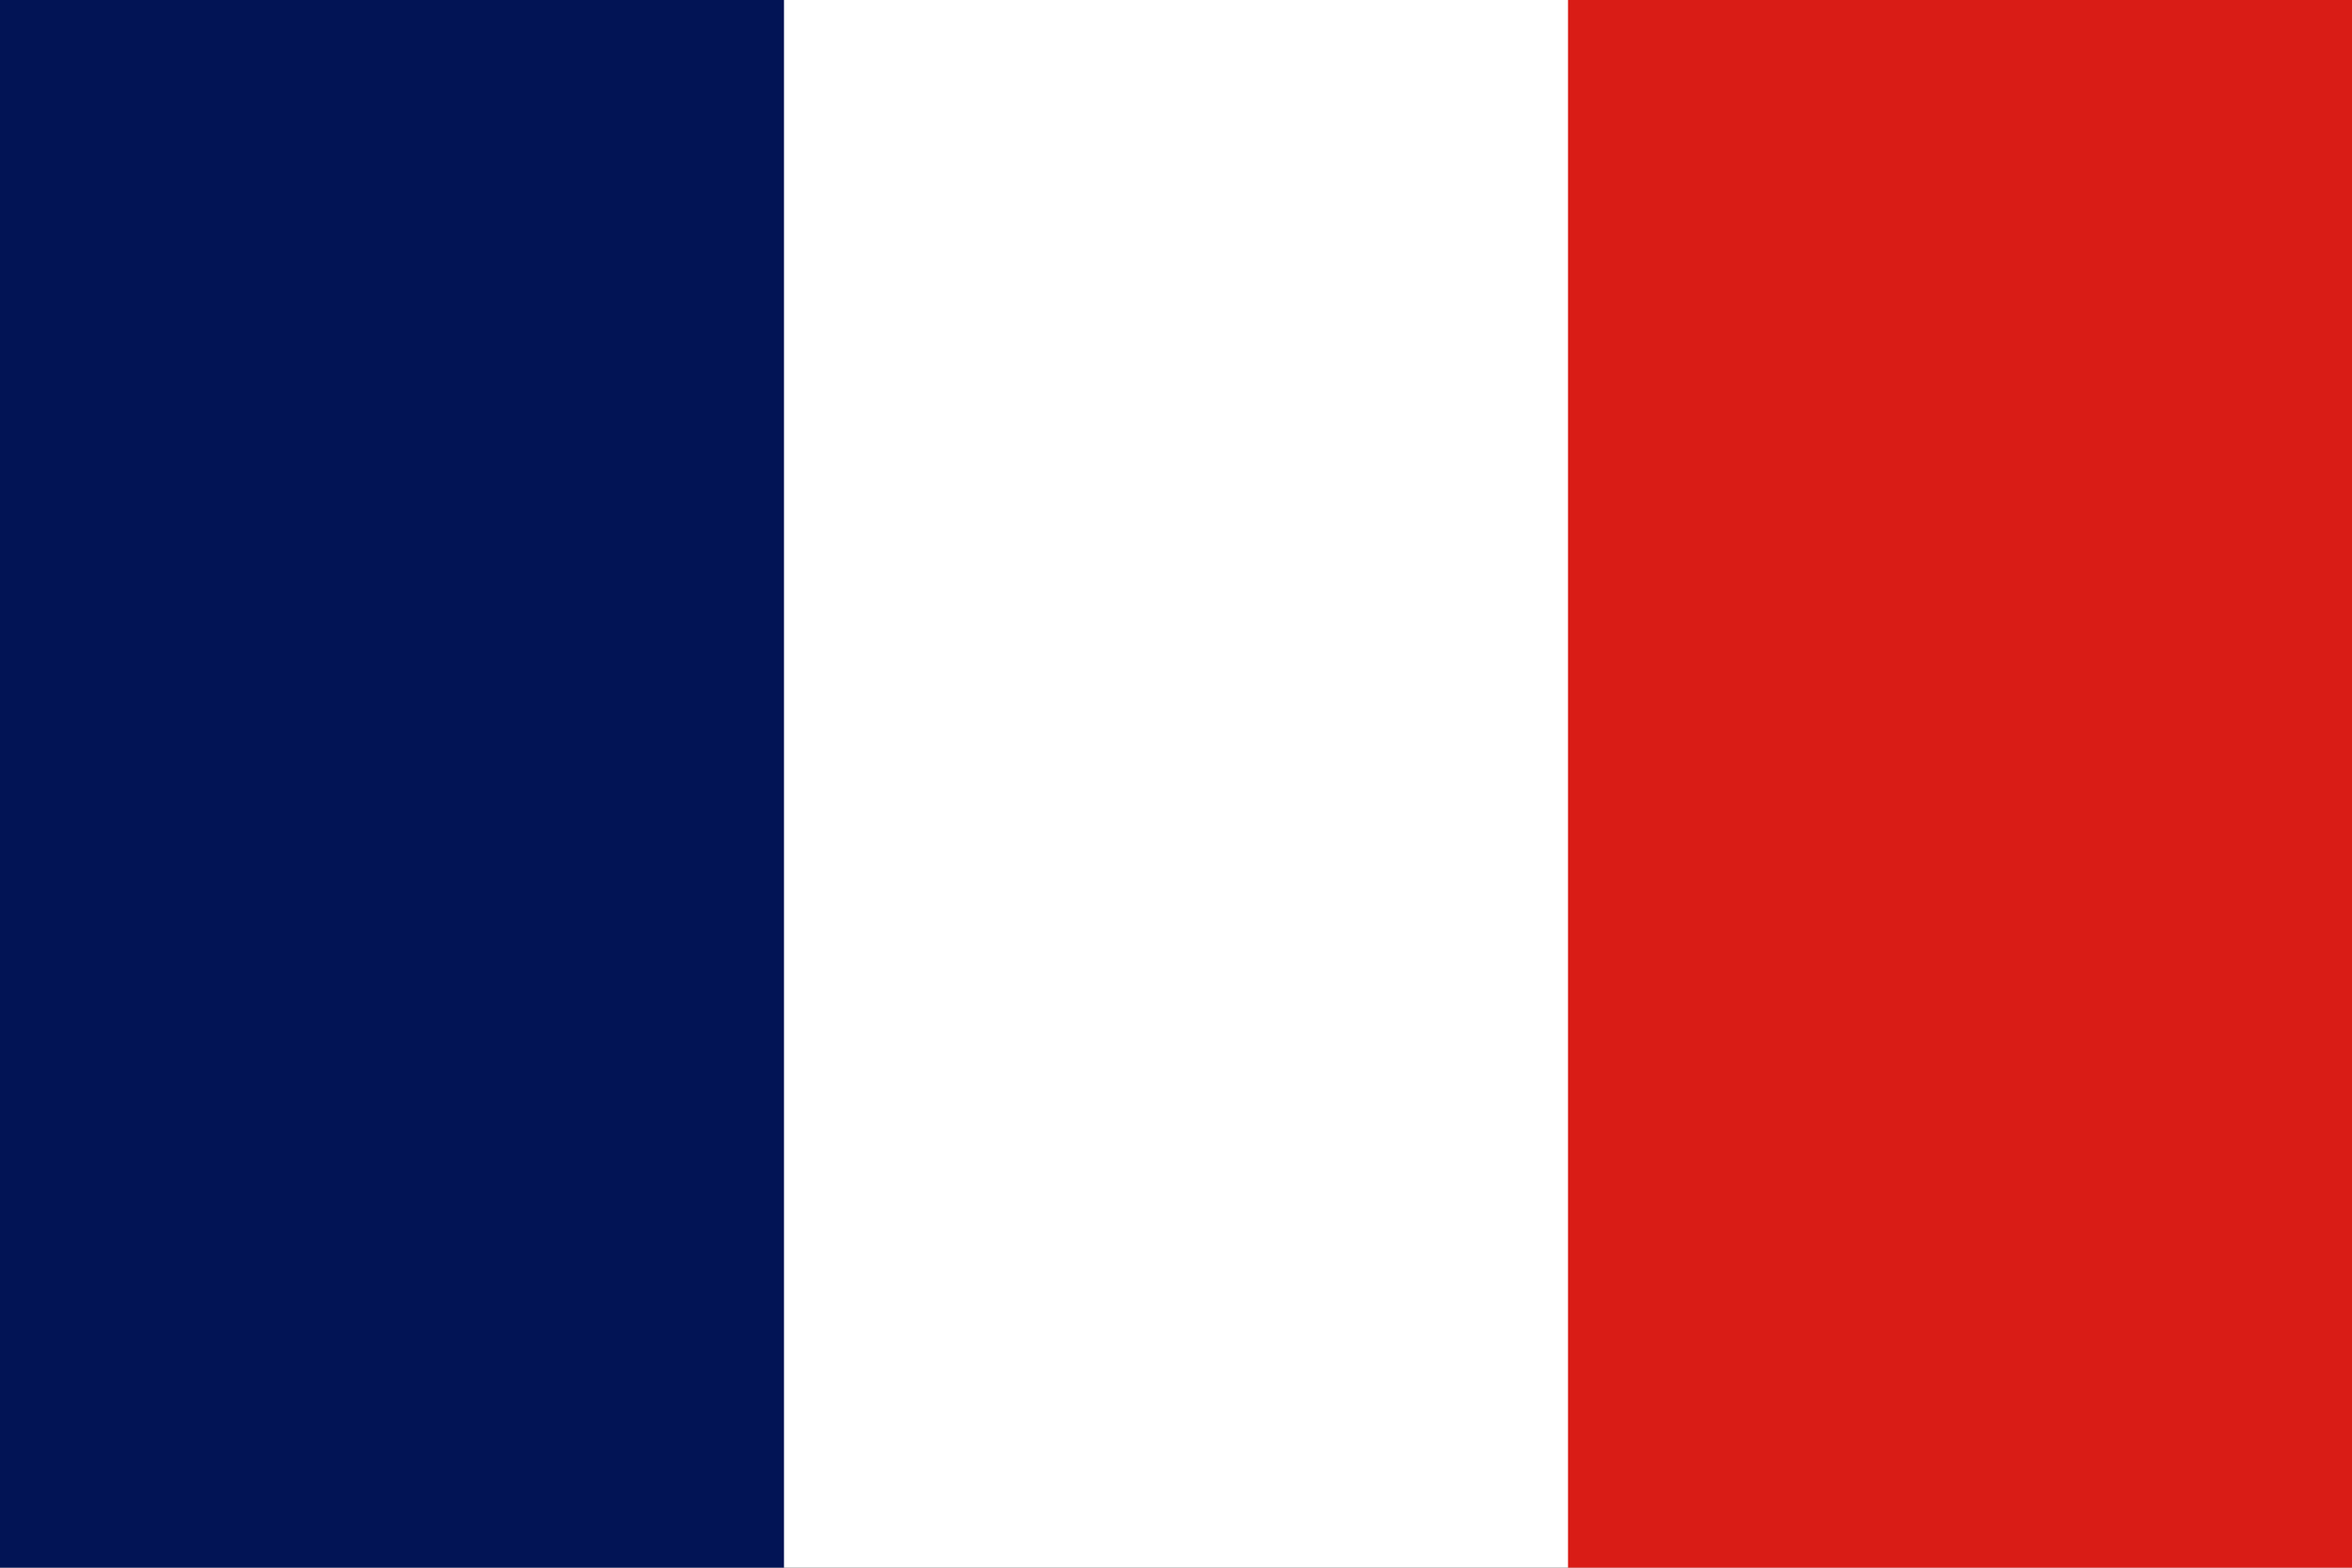 <svg width="180" height="120" viewBox="0 0 180 120" fill="none" xmlns="http://www.w3.org/2000/svg">
<rect x="0" y="0" width="180" height="120" fill="#333333" stroke="none"/>
<g clip-path="url(#clip0_421_14044)">
<path fill-rule="evenodd" clip-rule="evenodd" d="M0 0H180V120H0V0Z" fill="white"/>
<path fill-rule="evenodd" clip-rule="evenodd" d="M0 0H60V120H0V0Z" fill="#021455"/>
<path fill-rule="evenodd" clip-rule="evenodd" d="M120 0H180V120H120V0Z" fill="#D91C16"/>
</g>
<defs>
<clipPath id="clip0_421_14044">
<rect width="180" height="120" fill="white"/>
</clipPath>
</defs>
</svg>
